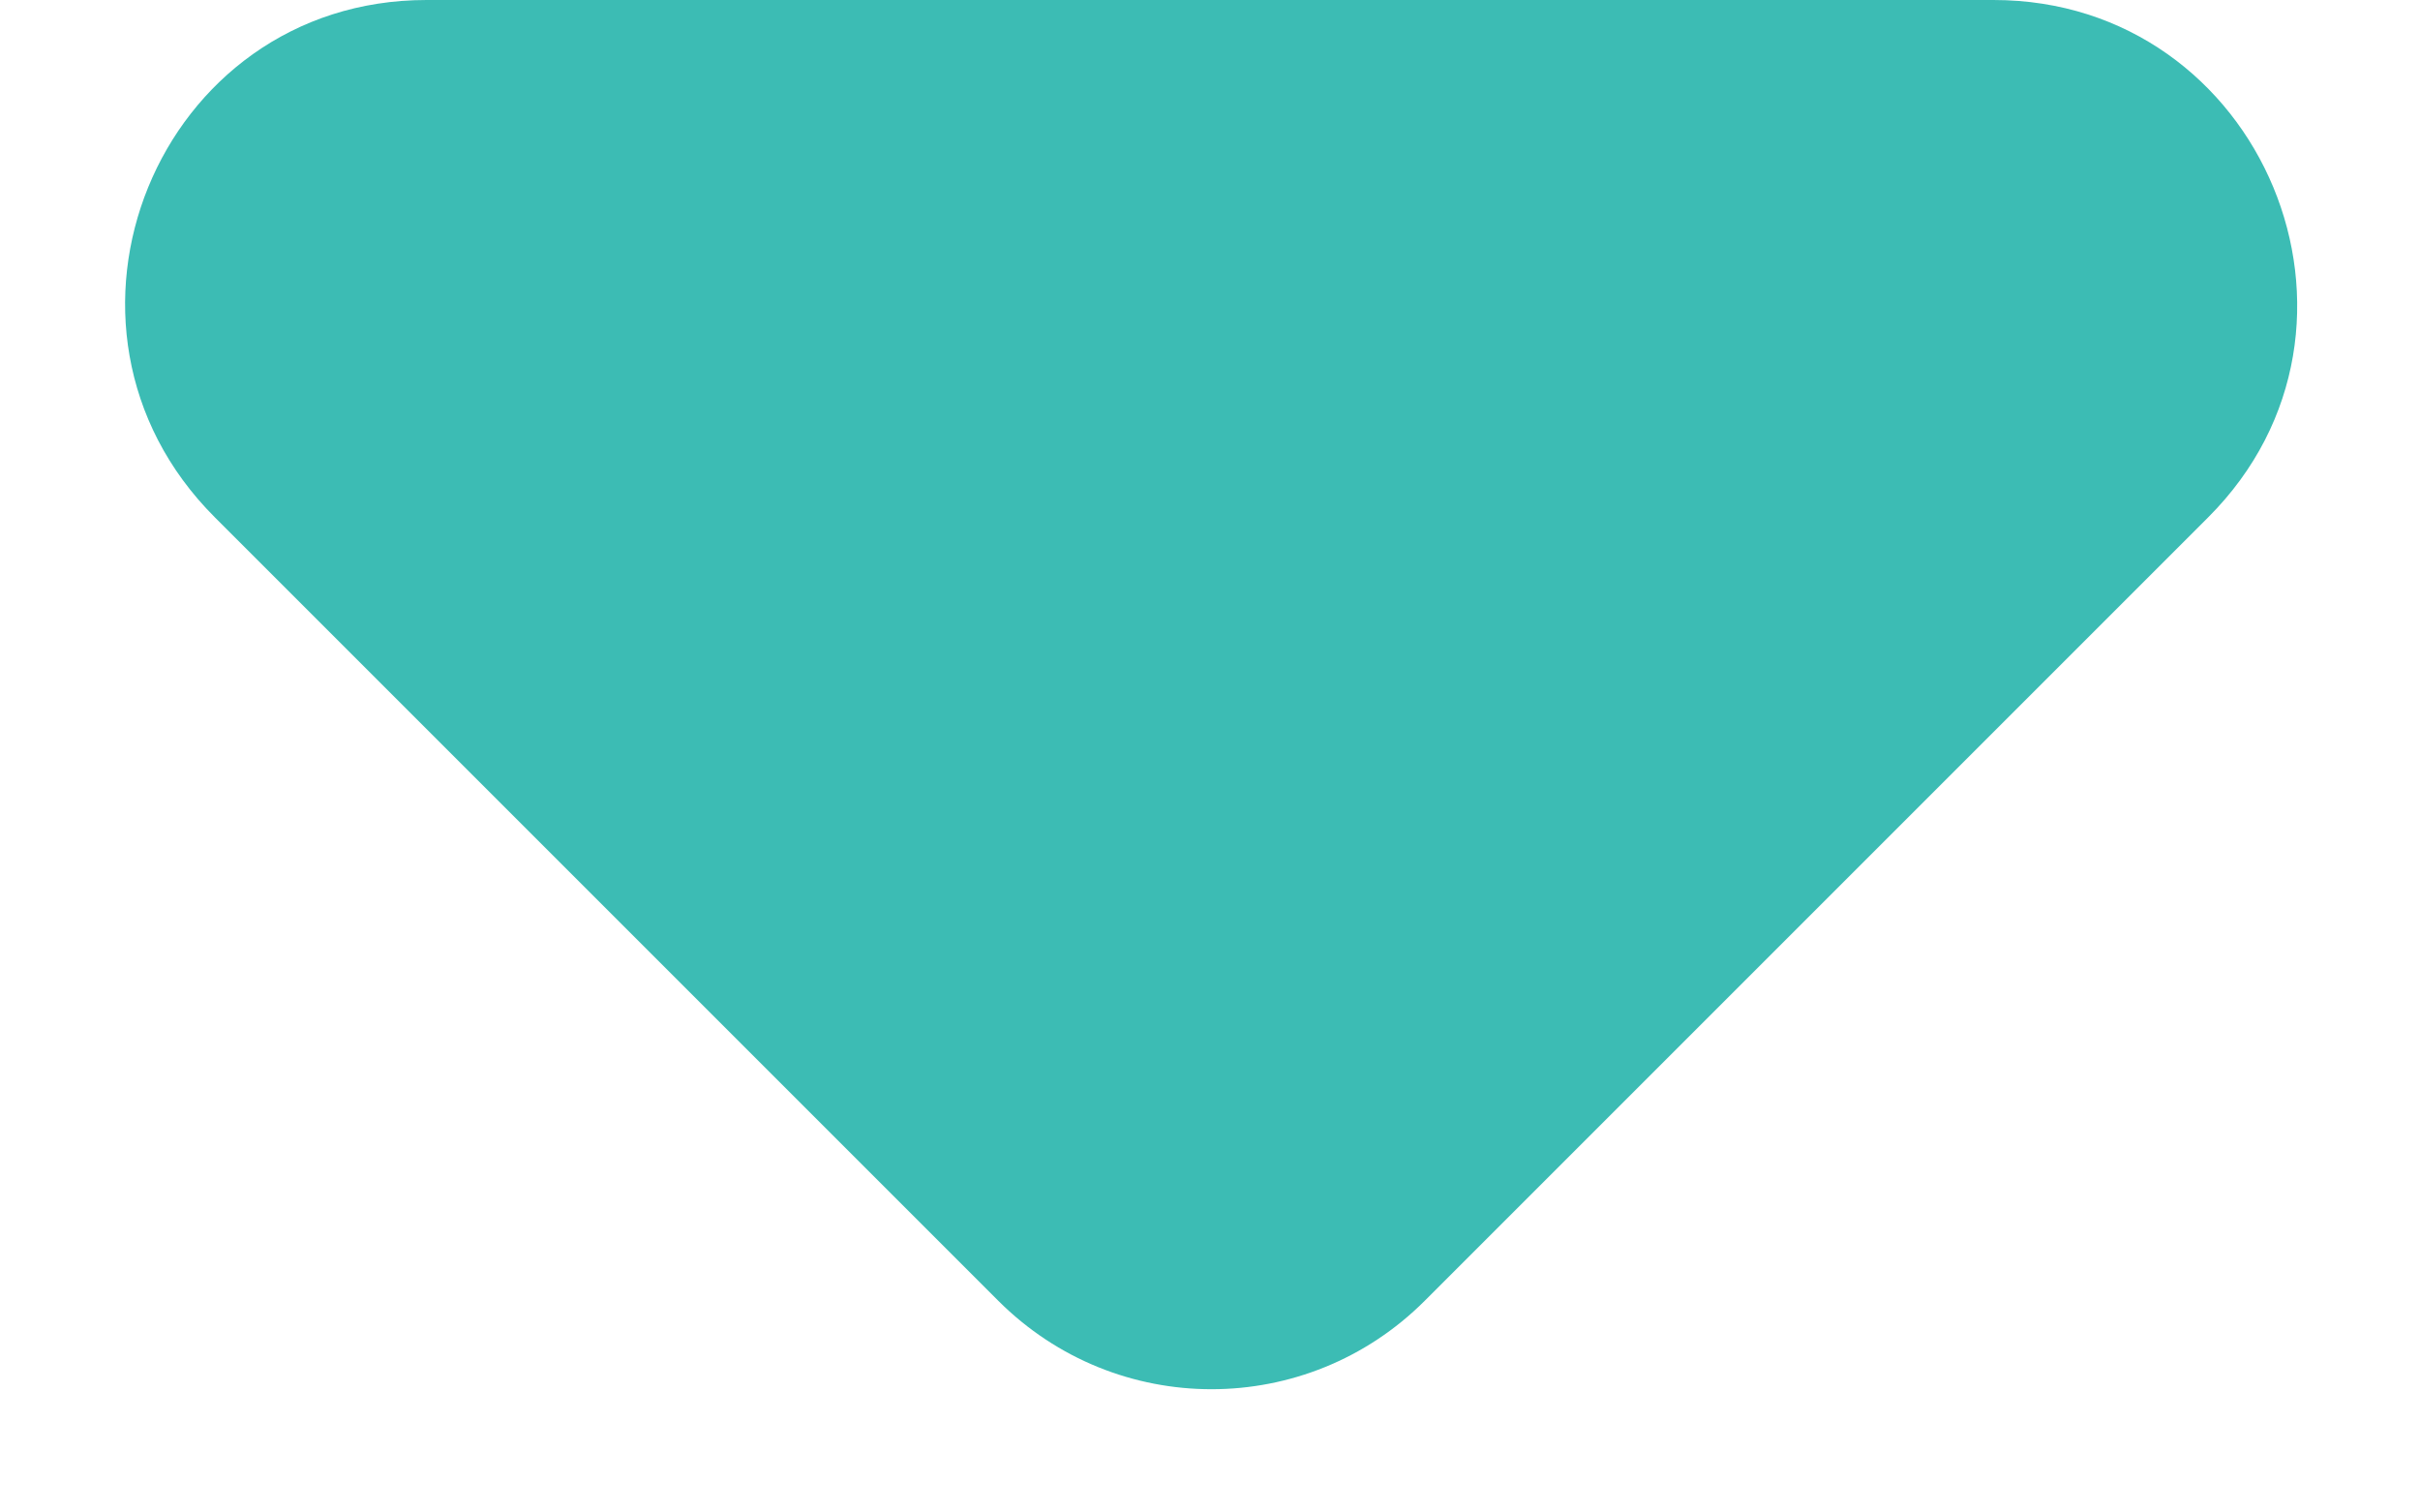 <svg width="8" height="5" viewBox="0 0 8 5" fill="none" xmlns="http://www.w3.org/2000/svg">
<path d="M0.71 1.71L3.3 4.3C3.69 4.69 4.32 4.69 4.71 4.3L7.3 1.71C7.93 1.08 7.48 -5.03855e-07 6.59 -6.20564e-07L1.41 -1.29984e-06C0.52 -1.41655e-06 0.08 1.08 0.71 1.71Z" fill="#3CBCB4"/>
</svg>
